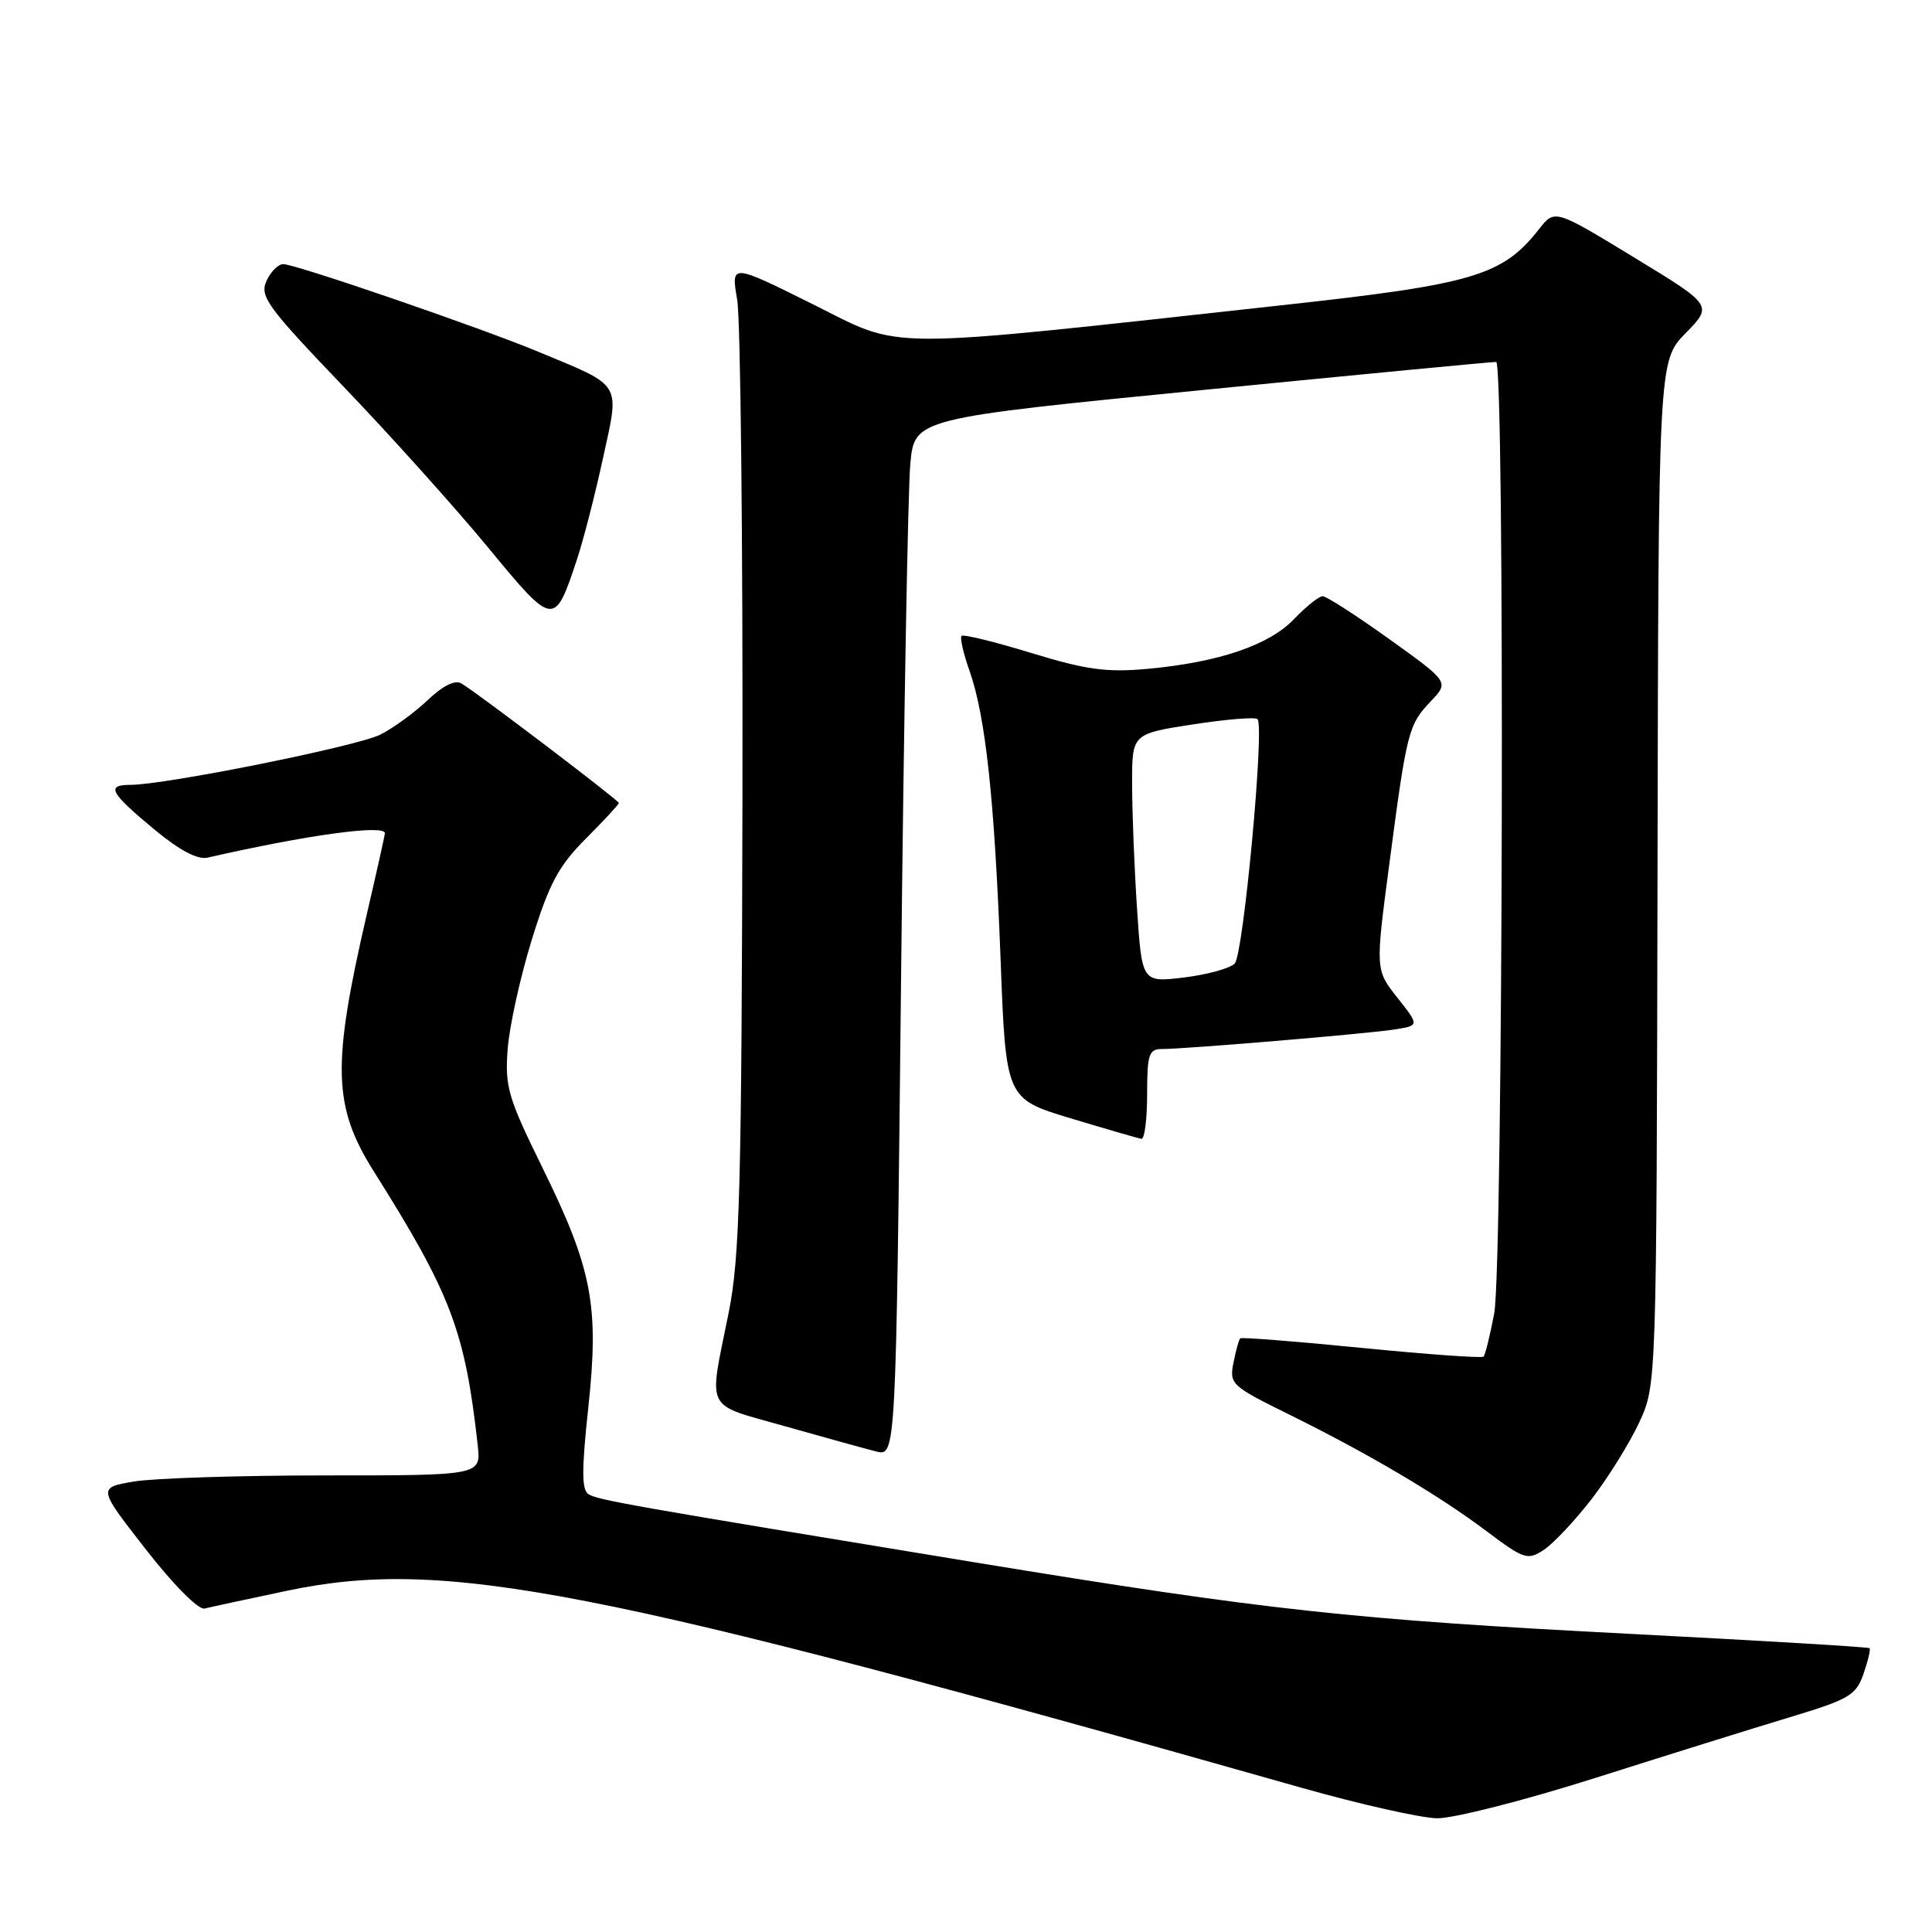 <?xml version="1.0" encoding="UTF-8" standalone="no"?>
<!DOCTYPE svg PUBLIC "-//W3C//DTD SVG 1.1//EN" "http://www.w3.org/Graphics/SVG/1.1/DTD/svg11.dtd" >
<svg xmlns="http://www.w3.org/2000/svg" xmlns:xlink="http://www.w3.org/1999/xlink" version="1.1" viewBox="0 0 256 256">
 <g >
 <path fill="currentColor"
d=" M 211.41 235.58 C 220.81 232.59 232.40 228.98 237.16 227.54 C 245.03 225.17 245.93 224.64 246.92 221.80 C 247.52 220.08 247.88 218.55 247.73 218.39 C 247.57 218.24 233.51 217.40 216.47 216.52 C 179.17 214.60 167.95 213.38 129.28 207.04 C 83.45 199.51 79.25 198.77 77.98 197.99 C 77.07 197.43 77.06 194.77 77.95 186.54 C 79.41 172.98 78.48 168.13 71.82 154.61 C 67.31 145.43 66.89 143.99 67.27 139.00 C 67.50 135.97 68.94 129.45 70.47 124.50 C 72.78 117.05 74.01 114.75 77.63 111.12 C 80.03 108.71 82.00 106.59 82.00 106.40 C 82.00 106.05 63.36 91.89 61.16 90.57 C 60.30 90.05 58.72 90.83 56.66 92.78 C 54.92 94.43 52.10 96.48 50.40 97.34 C 47.32 98.89 21.89 104.00 17.25 104.00 C 14.01 104.00 14.58 105.04 20.50 109.95 C 23.80 112.68 26.18 113.94 27.50 113.64 C 40.76 110.62 51.00 109.22 51.00 110.41 C 51.00 110.64 49.92 115.48 48.60 121.16 C 43.96 141.21 44.11 146.60 49.54 155.23 C 59.76 171.46 61.62 176.36 63.30 191.50 C 63.74 195.50 63.74 195.50 43.12 195.50 C 31.78 195.50 20.35 195.87 17.73 196.31 C 12.95 197.13 12.95 197.13 19.33 205.31 C 22.99 210.01 26.31 213.35 27.11 213.14 C 27.87 212.95 32.77 211.89 38.00 210.79 C 58.85 206.41 78.23 210.17 172.50 236.90 C 180.20 239.08 188.26 240.89 190.41 240.93 C 192.56 240.97 202.01 238.56 211.41 235.58 Z  M 210.90 198.63 C 213.12 195.75 215.96 191.17 217.22 188.45 C 219.50 183.50 219.50 183.50 219.63 115.67 C 219.75 47.84 219.75 47.84 223.35 44.15 C 226.96 40.46 226.96 40.46 216.49 34.09 C 206.01 27.71 206.01 27.71 203.93 30.36 C 199.08 36.53 195.29 37.66 170.00 40.43 C 115.71 46.38 119.91 46.39 107.68 40.30 C 96.86 34.92 96.86 34.92 97.68 39.71 C 98.13 42.34 98.44 71.72 98.38 105.00 C 98.27 157.72 98.03 166.59 96.54 174.00 C 93.88 187.25 93.22 185.91 104.00 188.98 C 109.22 190.46 114.68 191.97 116.11 192.33 C 118.72 192.97 118.72 192.97 119.39 130.23 C 119.75 95.73 120.31 64.79 120.62 61.48 C 121.18 55.45 121.18 55.45 159.34 51.68 C 180.33 49.61 197.84 47.93 198.25 47.96 C 199.41 48.02 199.16 167.86 197.99 174.04 C 197.44 176.96 196.80 179.53 196.58 179.76 C 196.35 179.98 189.07 179.46 180.40 178.60 C 171.73 177.74 164.49 177.17 164.33 177.34 C 164.16 177.51 163.76 178.96 163.44 180.57 C 162.88 183.39 163.16 183.65 170.68 187.36 C 181.28 192.59 190.55 198.06 196.95 202.87 C 201.96 206.63 202.41 206.78 204.57 205.36 C 205.83 204.53 208.68 201.50 210.90 198.63 Z  M 152.00 145.00 C 152.00 139.69 152.23 139.00 153.98 139.00 C 157.12 139.00 181.15 136.98 184.79 136.41 C 188.08 135.89 188.08 135.89 185.16 132.20 C 182.24 128.50 182.24 128.50 184.09 114.50 C 186.41 96.87 186.62 96.05 189.58 92.93 C 192.02 90.37 192.02 90.37 184.08 84.68 C 179.72 81.56 175.75 79.00 175.26 79.00 C 174.77 79.00 173.07 80.36 171.48 82.02 C 168.15 85.50 161.49 87.76 152.02 88.63 C 146.64 89.12 143.96 88.76 136.67 86.53 C 131.81 85.04 127.64 84.02 127.41 84.26 C 127.17 84.49 127.65 86.58 128.47 88.90 C 130.60 94.95 131.77 105.86 132.58 127.04 C 133.28 145.59 133.28 145.59 141.89 148.19 C 146.63 149.62 150.84 150.84 151.25 150.90 C 151.66 150.95 152.00 148.30 152.00 145.00 Z  M 76.46 74.10 C 77.30 71.57 78.85 65.55 79.90 60.71 C 82.12 50.54 82.58 51.28 71.35 46.62 C 63.60 43.39 39.16 35.00 37.53 35.00 C 36.86 35.00 35.85 36.01 35.30 37.25 C 34.39 39.27 35.44 40.70 45.55 51.26 C 51.75 57.73 60.35 67.30 64.66 72.53 C 73.38 83.11 73.47 83.13 76.46 74.10 Z  M 150.66 120.35 C 150.30 114.93 150.01 107.52 150.01 103.87 C 150.00 97.24 150.00 97.24 158.04 95.99 C 162.46 95.31 166.32 94.99 166.63 95.29 C 167.58 96.25 164.76 126.45 163.61 127.67 C 163.00 128.31 159.98 129.14 156.91 129.52 C 151.31 130.19 151.31 130.19 150.66 120.35 Z "/>
</g>
</svg>